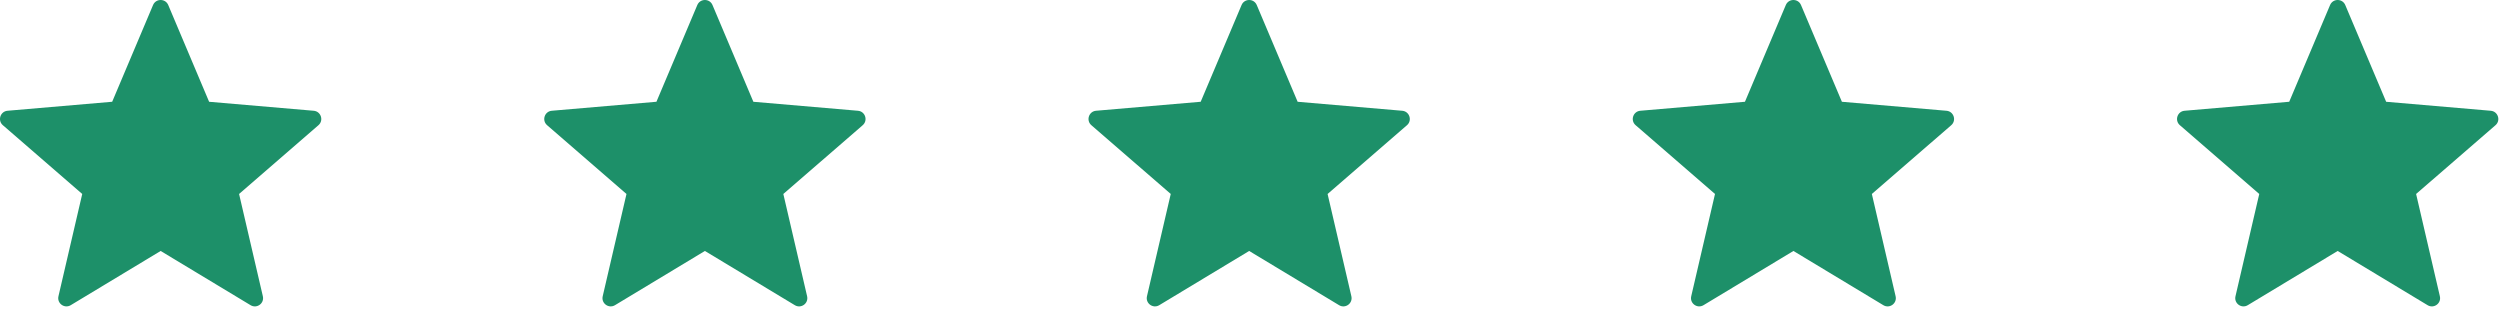 <?xml version="1.0" encoding="utf-8"?>
<!-- Generator: Adobe Illustrator 16.0.0, SVG Export Plug-In . SVG Version: 6.00 Build 0)  -->
<!DOCTYPE svg PUBLIC "-//W3C//DTD SVG 1.1//EN" "http://www.w3.org/Graphics/SVG/1.1/DTD/svg11.dtd">
<svg version="1.1" id="Layer_1" xmlns="http://www.w3.org/2000/svg" xmlns:xlink="http://www.w3.org/1999/xlink" x="0px" y="0px"
	 width="151.583px" height="19px" viewBox="0 0 151.583 19" enable-background="new 0 0 151.583 19" xml:space="preserve">
<path fill="#1D9069" d="M10.201,0.306l2.478,5.865l6.344,0.545c0.44,0.038,0.619,0.587,0.285,0.876l-4.812,4.169l1.442,6.202
	c0.1,0.432-0.367,0.77-0.745,0.541l-5.452-3.288l-5.452,3.288c-0.379,0.229-0.845-0.111-0.745-0.541l1.442-6.202l-4.813-4.17
	c-0.334-0.289-0.156-0.838,0.285-0.876L6.802,6.17L9.28,0.306C9.452-0.102,10.029-0.102,10.201,0.306z"/>
<path fill="#1D9069" d="M43.201,0.306l2.478,5.865l6.344,0.545c0.44,0.038,0.619,0.587,0.285,0.876l-4.812,4.169l1.442,6.202
	c0.1,0.432-0.367,0.77-0.745,0.541l-5.452-3.288l-5.452,3.288c-0.379,0.229-0.845-0.111-0.745-0.541l1.442-6.202l-4.813-4.17
	c-0.334-0.289-0.156-0.838,0.285-0.876l6.344-0.545l2.478-5.864C42.452-0.102,43.029-0.102,43.201,0.306z"/>
<path fill="#1D9069" d="M76.201,0.306l2.479,5.865l6.344,0.545c0.439,0.038,0.619,0.587,0.285,0.876l-4.813,4.169l1.442,6.202
	c0.1,0.432-0.367,0.77-0.745,0.541l-5.452-3.288l-5.452,3.288c-0.379,0.229-0.845-0.111-0.745-0.541l1.442-6.202l-4.813-4.17
	c-0.334-0.289-0.156-0.838,0.285-0.876l6.344-0.545l2.478-5.864C75.452-0.102,76.029-0.102,76.201,0.306z"/>
<path fill="#1D9069" d="M109.201,0.306l2.479,5.865l6.344,0.545c0.439,0.038,0.619,0.587,0.285,0.876l-4.813,4.169l1.441,6.202
	c0.101,0.432-0.367,0.77-0.744,0.541l-5.452-3.288l-5.452,3.288c-0.379,0.229-0.846-0.111-0.745-0.541l1.442-6.202l-4.813-4.17
	c-0.334-0.289-0.156-0.838,0.285-0.876l6.344-0.545l2.477-5.864C108.452-0.102,109.029-0.102,109.201,0.306z"/>
<path fill="#1D9069" d="M142.201,0.306l2.479,5.865l6.344,0.545c0.439,0.038,0.619,0.587,0.285,0.876l-4.813,4.169l1.441,6.202
	c0.101,0.432-0.367,0.77-0.744,0.541l-5.452-3.288l-5.452,3.288c-0.379,0.229-0.846-0.111-0.745-0.541l1.442-6.202l-4.813-4.17
	c-0.334-0.289-0.155-0.838,0.285-0.876l6.345-0.545l2.477-5.864C141.452-0.102,142.029-0.102,142.201,0.306z"/>
</svg>
